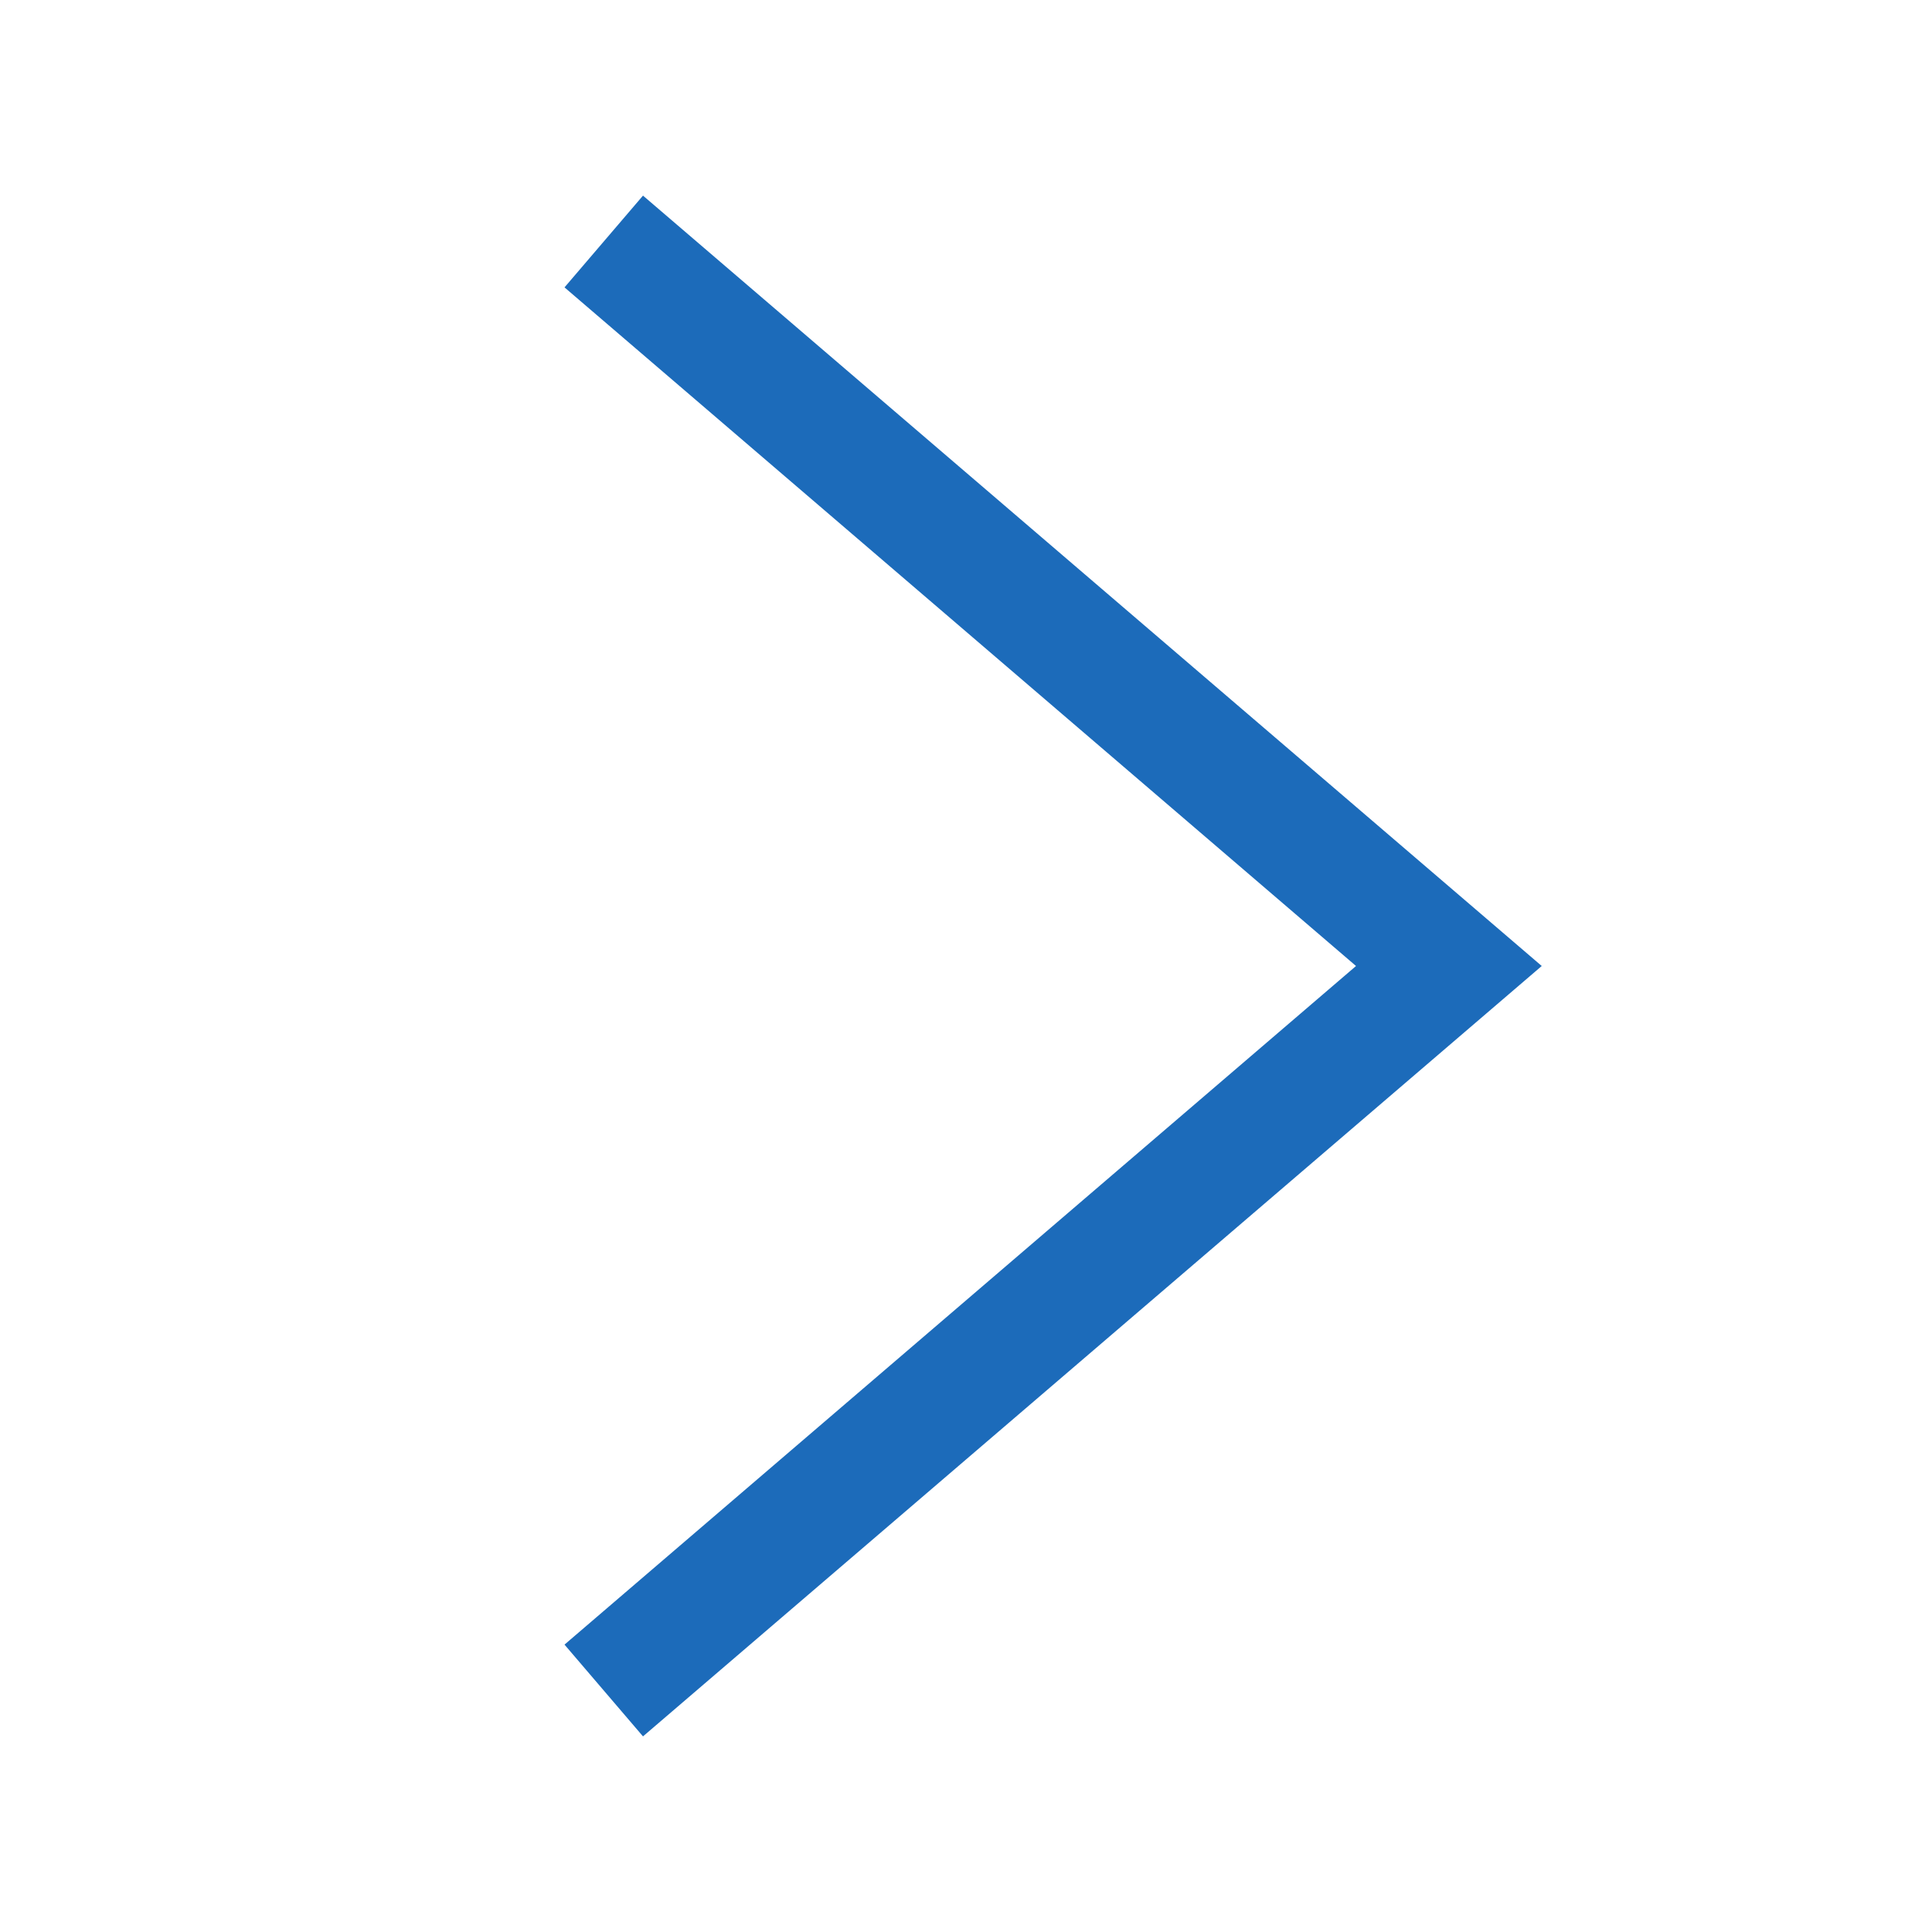<svg width="16" height="16" viewBox="0 0 16 16" xmlns="http://www.w3.org/2000/svg">
    <g fill="none" fill-rule="evenodd">
        <path d="M0 0h16v16H0z"/>
        <path fill="#1C6BBA" d="m4.675 2.38.65-.76L12.768 8l-7.443 6.38-.65-.76L11.23 8z"/>
    </g>
</svg>
